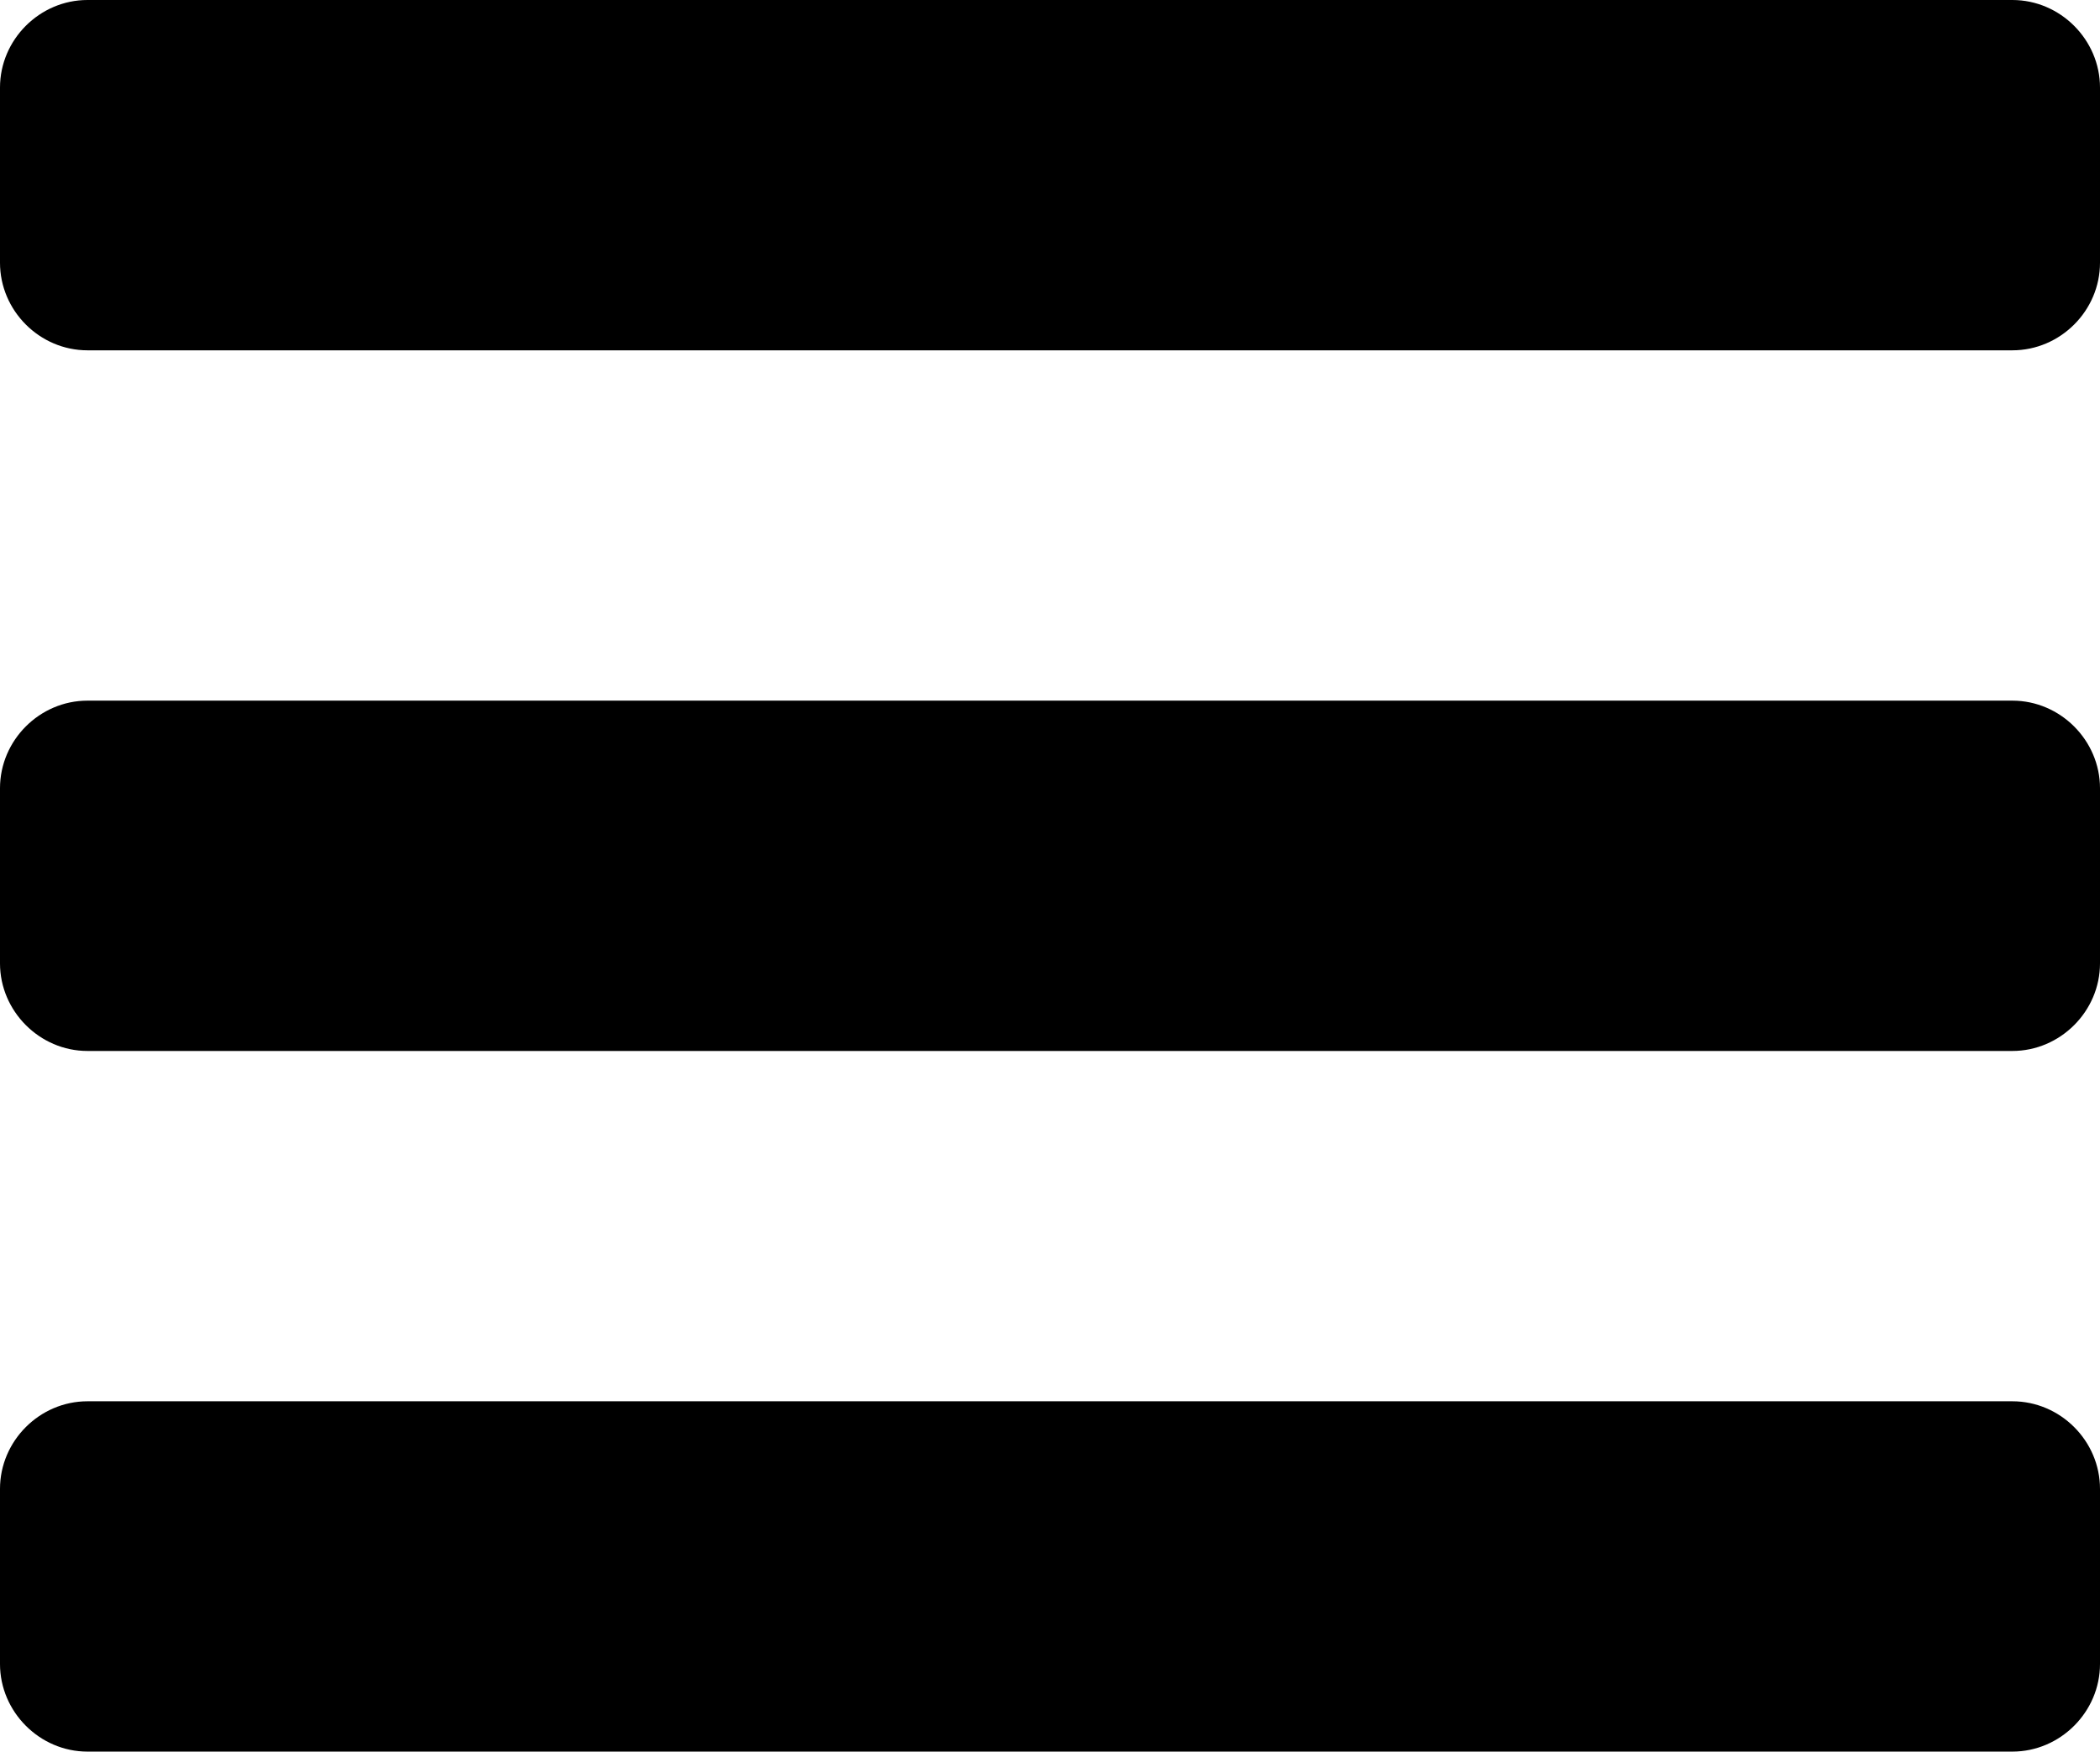 <?xml version="1.0" encoding="utf-8" standalone="no"?>
<svg width="13.3px" height="11.095px" viewBox="0.95 0.114 13.3 11.095" version="1.1" xmlns="http://www.w3.org/2000/svg" xmlns:xlink="http://www.w3.org/1999/xlink" x="0px" y="0px" enable-background="new 0.95 0.114 13.3 11.095" xml:space="preserve">
	<g transform="translate(-238, -17)">
		<path fill="#000000" d="M252.25,26.545
			c0-0.304-0.251-0.555-0.555-0.555h-12.191c-0.303,0-0.554,0.251-0.554,0.555v1.109c0,0.303,0.251,0.555,0.554,0.555h12.191
			c0.304,0,0.555-0.252,0.555-0.555V26.545z M252.25,22.107c0-0.303-0.251-0.555-0.555-0.555h-12.191
			c-0.303,0-0.554,0.251-0.554,0.555v1.109c0,0.303,0.251,0.555,0.554,0.555h12.191c0.304,0,0.555-0.252,0.555-0.555V22.107z
			 M252.25,17.669c0-0.303-0.251-0.555-0.555-0.555h-12.191c-0.303,0-0.554,0.251-0.554,0.555v1.109
			c0,0.304,0.251,0.555,0.554,0.555h12.191c0.304,0,0.555-0.251,0.555-0.555V17.669z"/>
	</g>
</svg>
